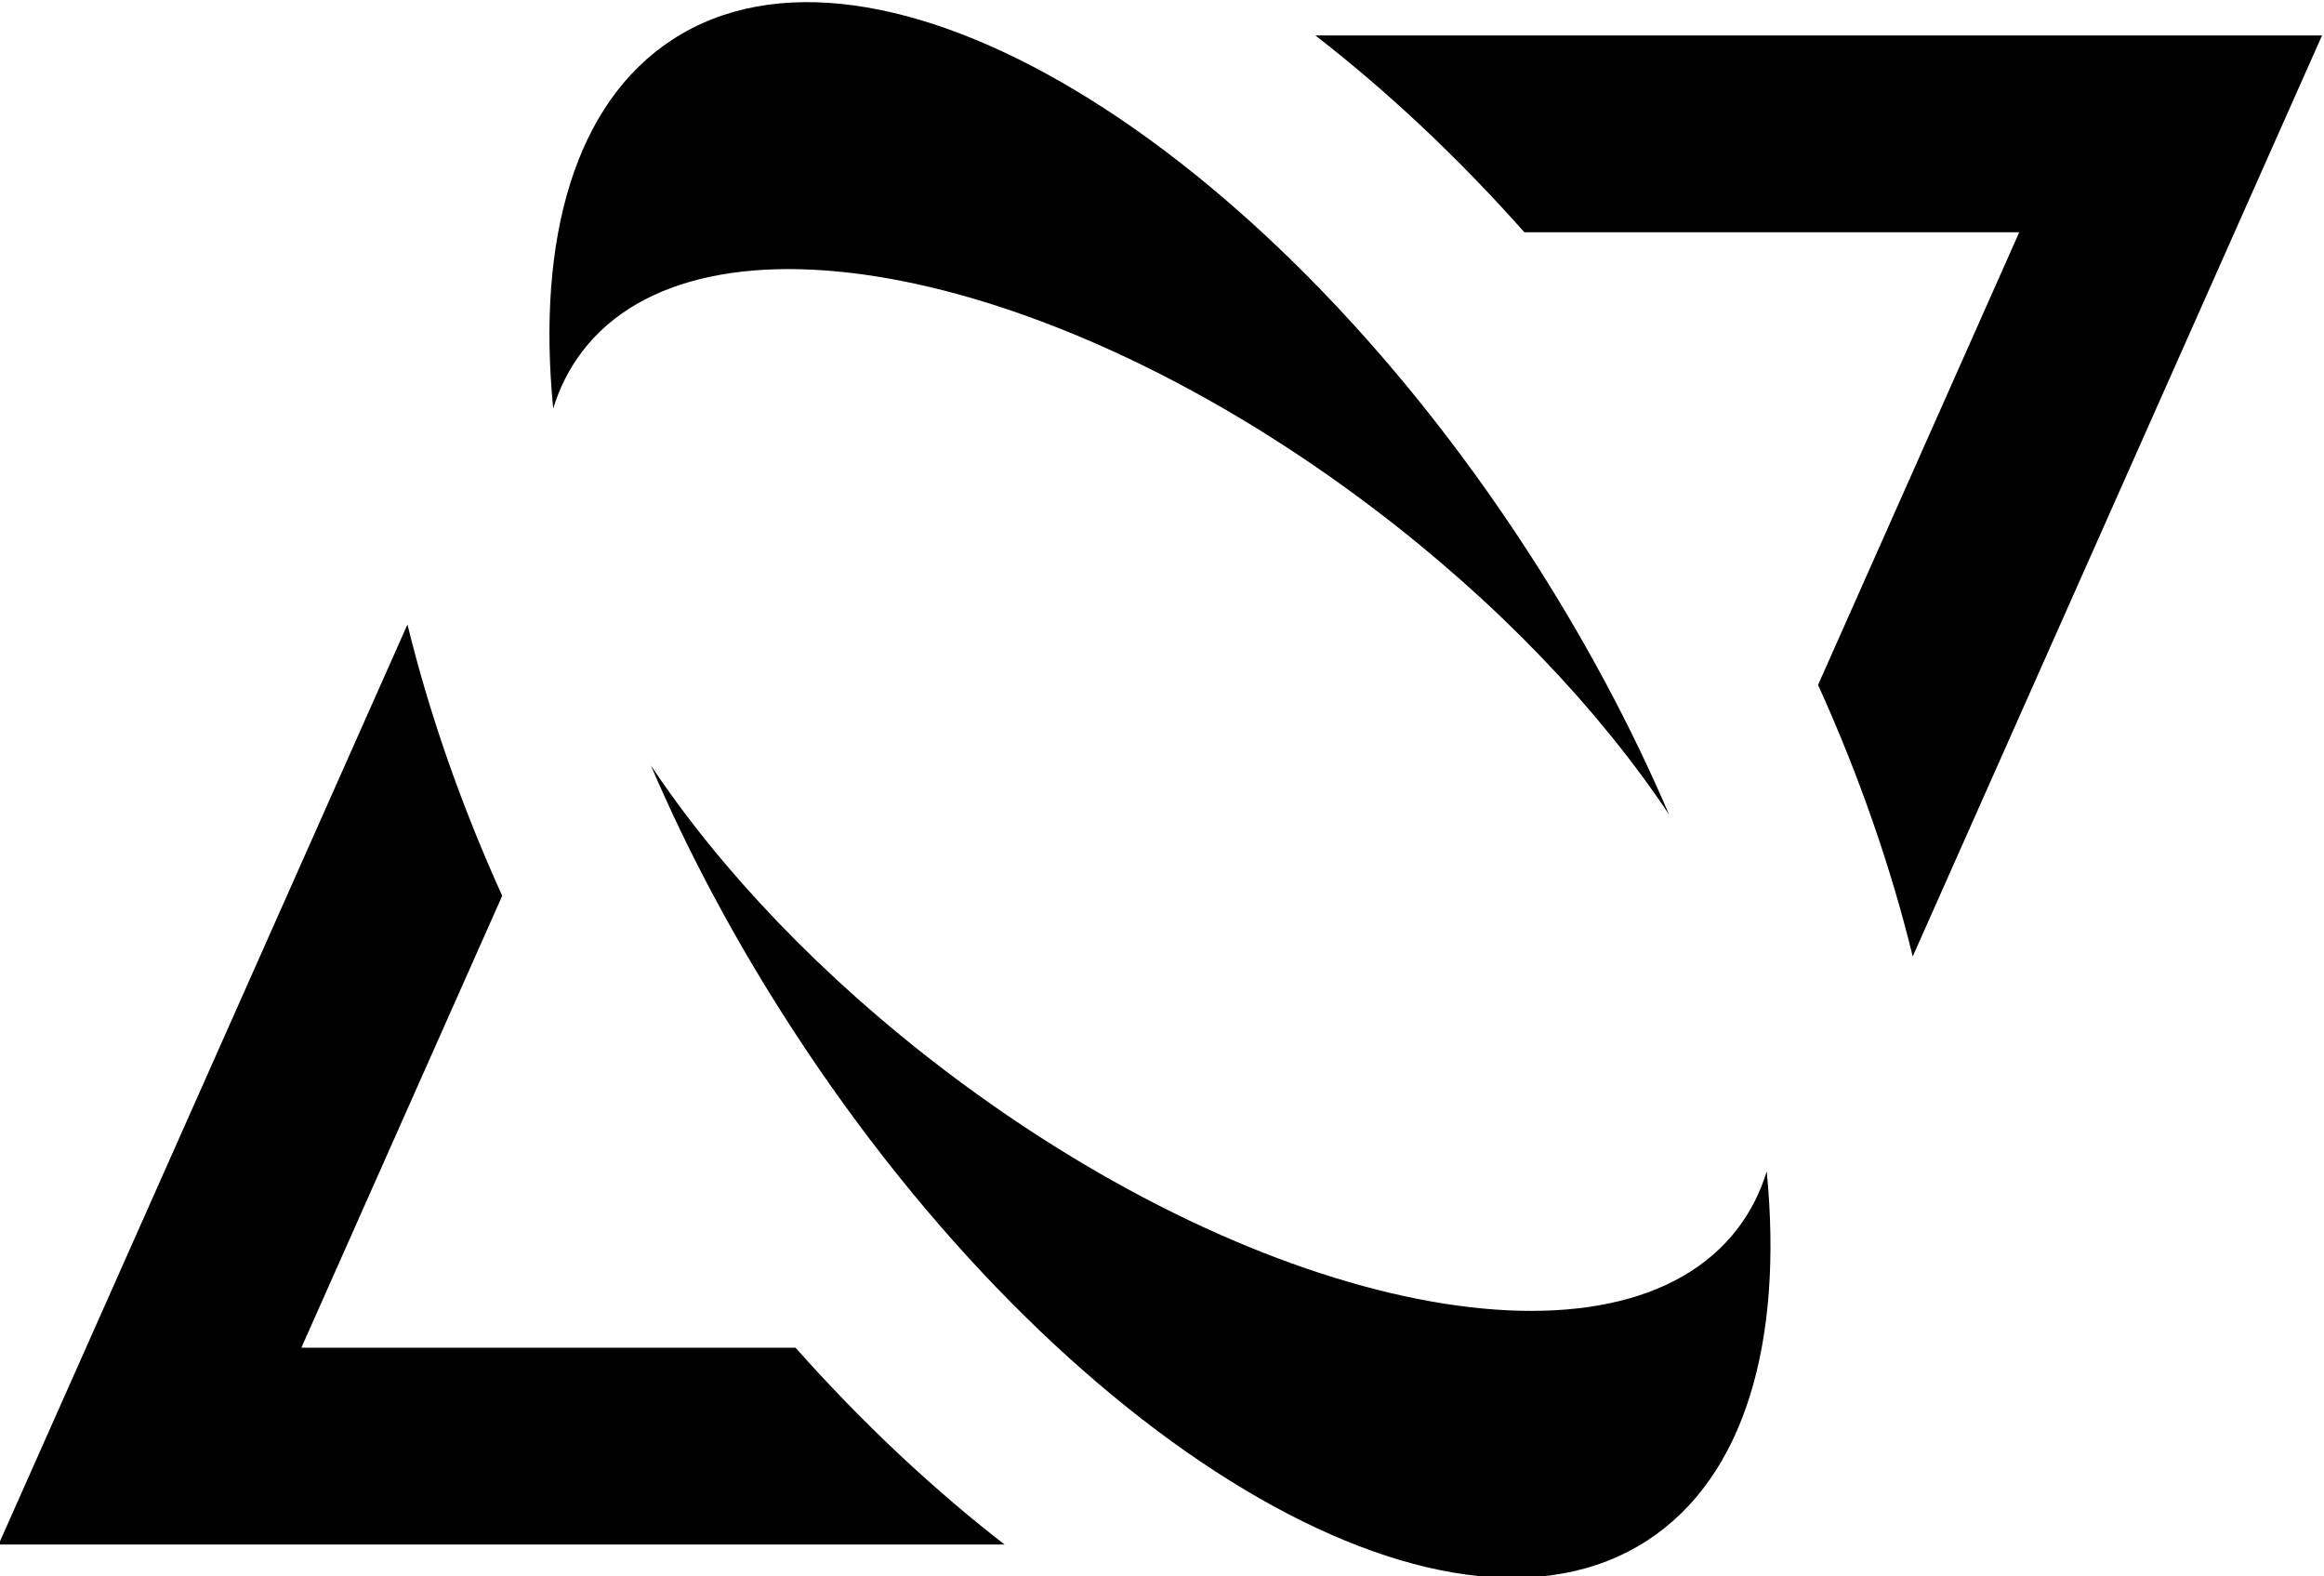 <?xml version="1.0" encoding="UTF-8" standalone="no"?>
<!-- Created with Inkscape (http://www.inkscape.org/) -->

<svg
   version="1.1"
   id="svg156"
   width="117.989"
   height="80"
   viewBox="0 0 117.989 80"
   xmlns="http://www.w3.org/2000/svg"
   xmlns:svg="http://www.w3.org/2000/svg">
  <defs
     id="defs160" />
  <g
     id="g164"
     transform="matrix(1.333,0,0,-1.333,-283.055,436.851)">
    <g
       id="g166"
       transform="scale(0.1)">
      <path
         d="m 2705.29,3067.34 c -102.5,157.84 -248.3,245.07 -325.65,194.84 -37.25,-24.19 -51.83,-75.85 -45.5,-140.53 2.41,7.86 6.04,15.08 10.94,21.55 44.89,59.24 179.84,32.57 301.43,-59.56 47.6,-36.07 86.1,-76.82 112.63,-116.62 -14.18,33.11 -32.18,66.95 -53.85,100.32"
         style="fill:#000;fill-opacity:1;fill-rule:nonzero;stroke:none"
         id="path198" />
      <path
         d="m 2425.18,2885.43 c -21.66,33.35 -39.66,67.19 -53.84,100.3 26.53,-39.8 65.03,-80.54 112.62,-116.61 121.59,-92.13 256.55,-118.8 301.43,-59.56 4.9,6.47 8.53,13.7 10.94,21.56 6.34,-64.69 -8.25,-116.34 -45.5,-140.53 -77.35,-50.24 -223.15,37 -325.65,194.84"
         style="fill:#000;fill-opacity:1;fill-rule:nonzero;stroke:none"
         id="path200" />
      <path
         d="m 2815.89,3016.4 c 15.79,-34.89 27.82,-69.68 36.05,-103.4 l 155.89,350.7 h -383.4 c 27.4,-21.23 54.22,-46.35 79.6,-74.94 h 188.48 l -76.62,-172.36"
         style="fill:#000;fill-opacity:1;fill-rule:nonzero;stroke:none"
         id="path202" />
      <path
         d="m 2238.23,2764.02 76.49,172.07 c -15.8,34.85 -27.84,69.61 -36.09,103.31 l -155.72,-350.32 h 383.12 c -27.4,21.23 -54.22,46.36 -79.6,74.94 h -188.2"
         style="fill:#000;fill-opacity:1;fill-rule:nonzero;stroke:none"
         id="path204" />
    </g>
  </g>
</svg>
